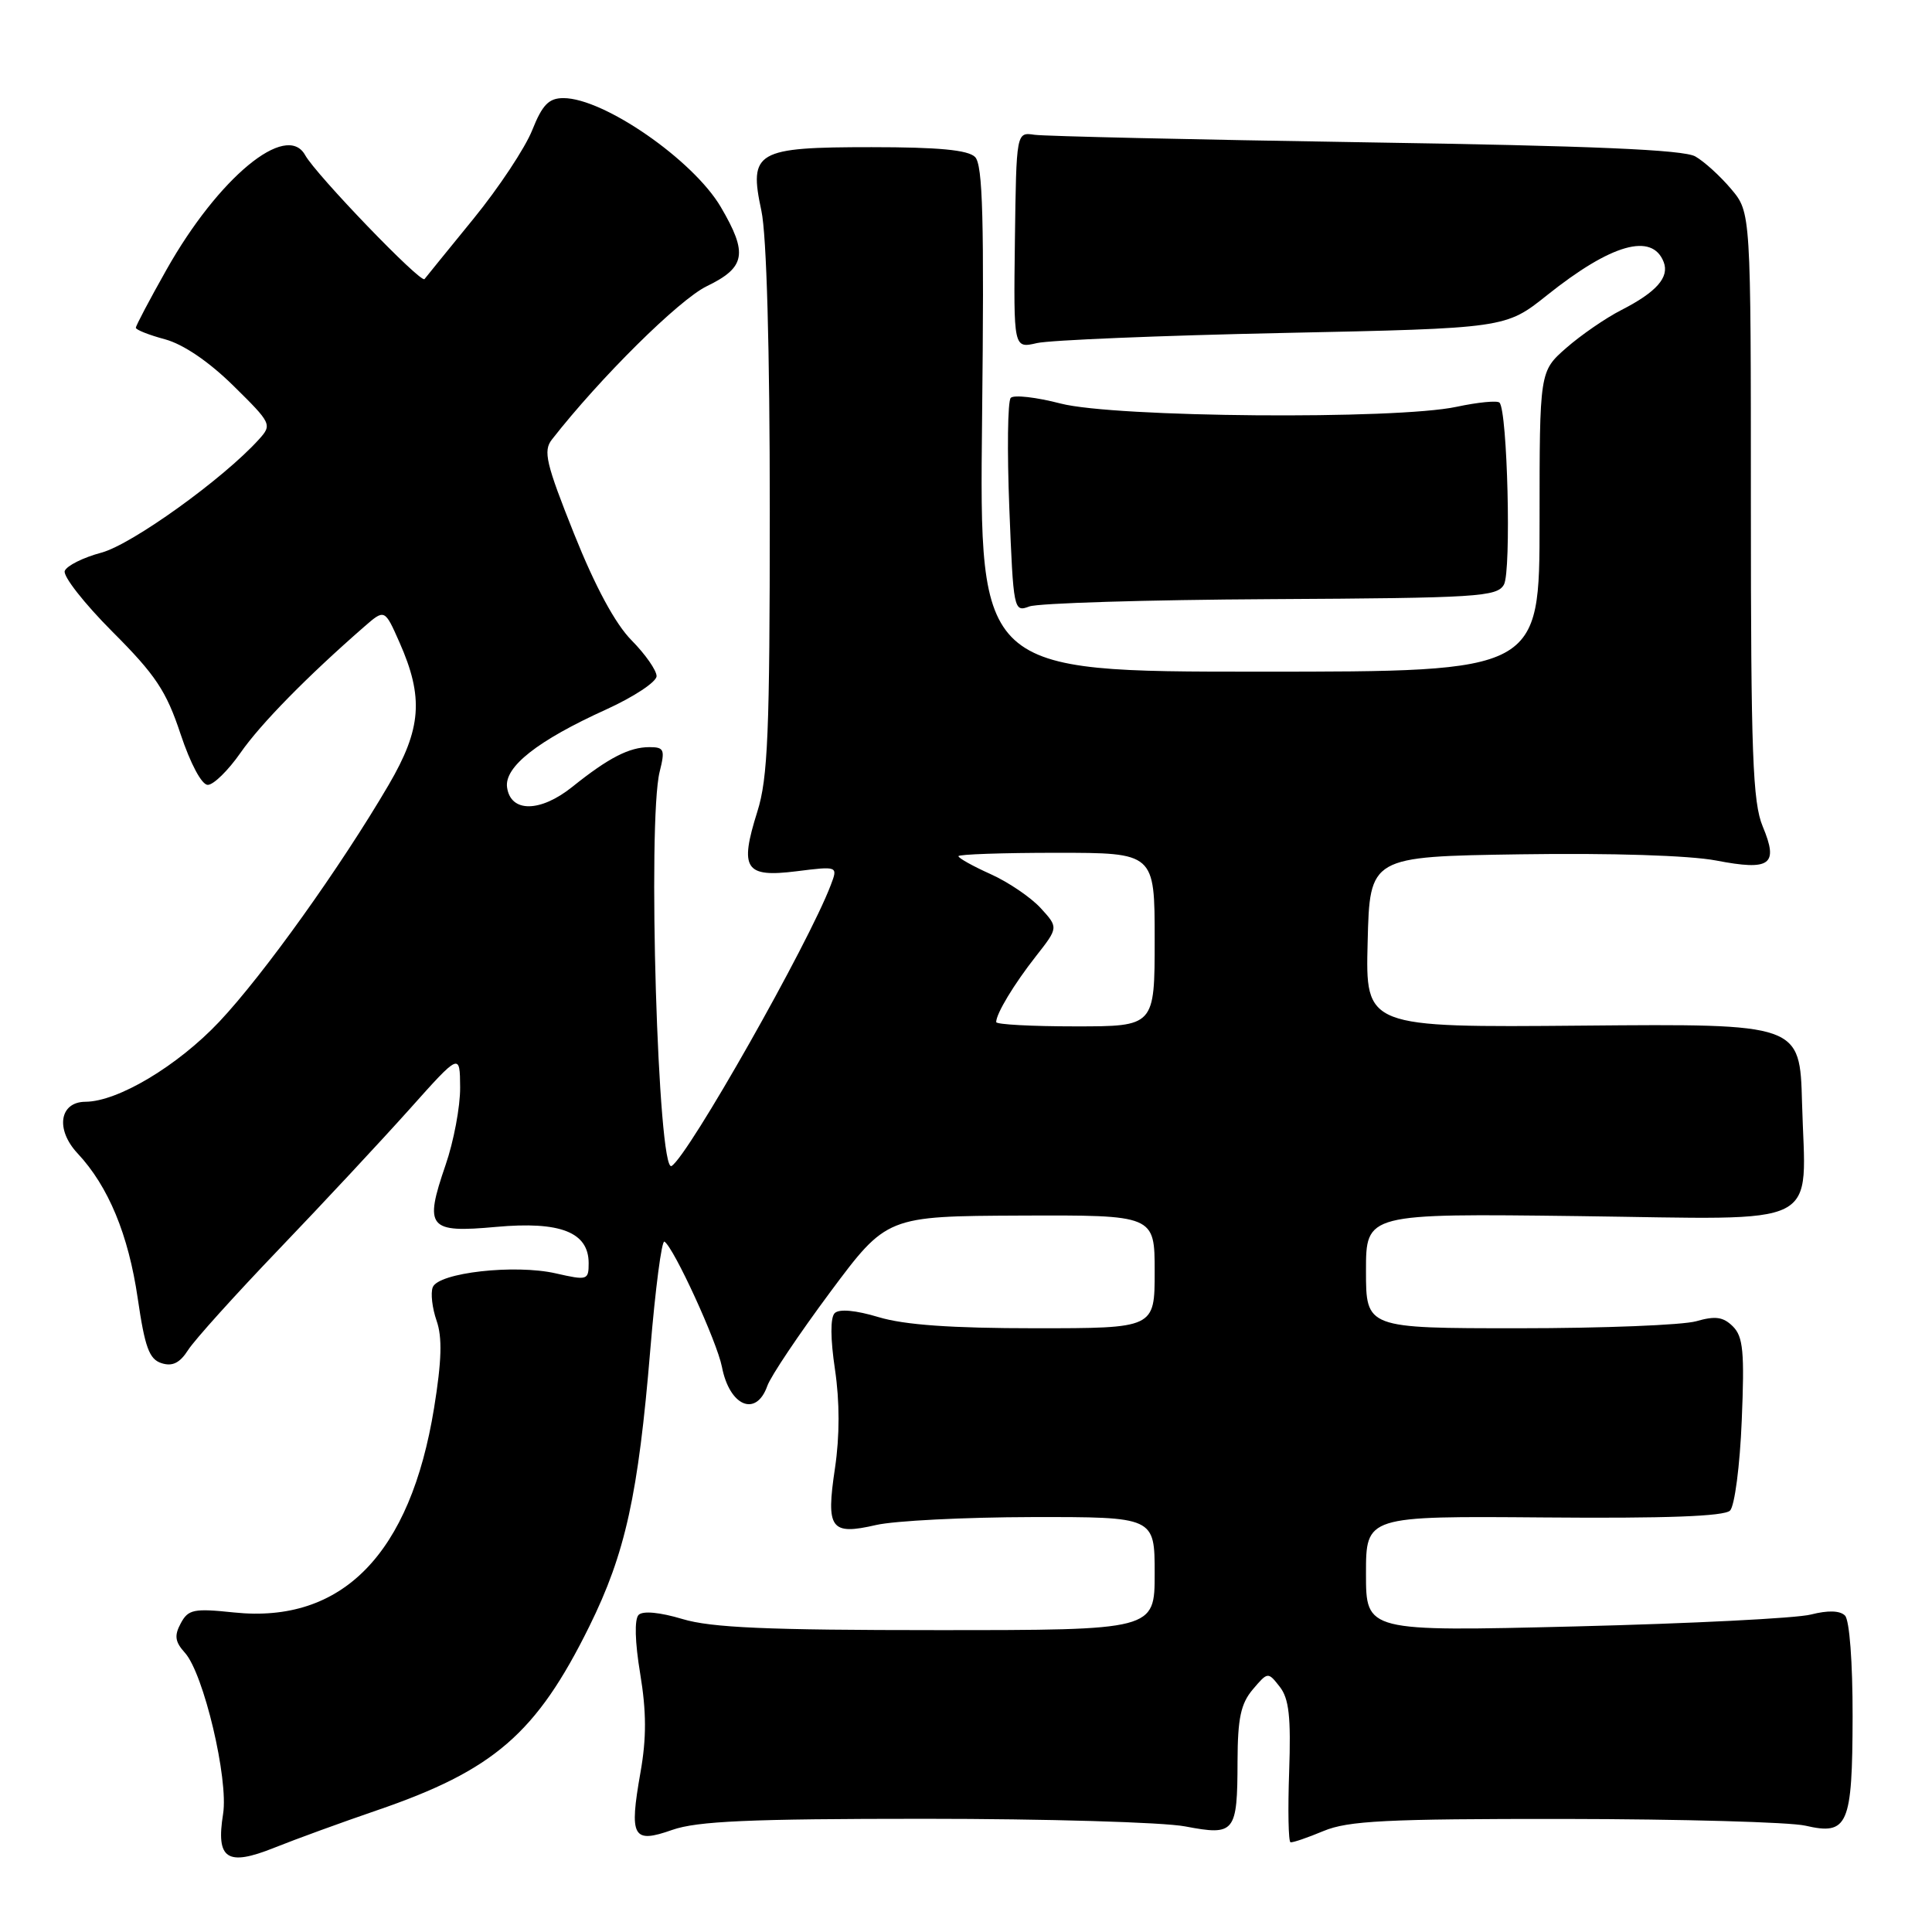 <?xml version="1.0" encoding="UTF-8" standalone="no"?>
<!DOCTYPE svg PUBLIC "-//W3C//DTD SVG 1.1//EN" "http://www.w3.org/Graphics/SVG/1.1/DTD/svg11.dtd" >
<svg xmlns="http://www.w3.org/2000/svg" xmlns:xlink="http://www.w3.org/1999/xlink" version="1.1" viewBox="0 0 256 256">
 <g >
 <path fill="currentColor"
d=" M 49.88 239.90 C 65.44 234.58 71.07 229.71 78.09 215.50 C 82.87 205.82 84.57 198.09 86.17 178.81 C 86.84 170.73 87.68 164.30 88.04 164.52 C 89.28 165.29 95.00 177.76 95.66 181.12 C 96.67 186.34 100.19 187.82 101.67 183.65 C 102.12 182.36 105.88 176.77 110.00 171.22 C 117.50 161.15 117.50 161.15 135.25 161.07 C 153.00 161.00 153.00 161.00 153.00 168.50 C 153.00 176.00 153.00 176.00 137.16 176.00 C 126.10 176.00 119.84 175.56 116.43 174.53 C 113.38 173.61 111.19 173.41 110.60 174.00 C 110.01 174.59 110.03 177.39 110.64 181.47 C 111.27 185.72 111.27 190.28 110.64 194.53 C 109.43 202.60 110.05 203.46 116.09 202.07 C 118.52 201.51 127.81 201.04 136.75 201.02 C 153.00 201.00 153.00 201.00 153.00 208.50 C 153.00 216.00 153.00 216.00 124.16 216.00 C 101.66 216.00 94.24 215.68 90.43 214.53 C 87.43 213.63 85.18 213.42 84.62 213.98 C 84.05 214.55 84.13 217.57 84.83 221.78 C 85.66 226.80 85.67 230.32 84.87 234.83 C 83.35 243.46 83.83 244.32 89.08 242.47 C 92.39 241.31 99.32 241.00 122.49 241.00 C 138.57 241.00 154.12 241.45 157.05 242.01 C 163.64 243.26 163.96 242.86 163.98 233.36 C 164.00 227.69 164.41 225.74 166.00 223.86 C 167.99 221.52 168.01 221.51 169.57 223.50 C 170.80 225.07 171.07 227.49 170.82 234.74 C 170.64 239.82 170.72 244.04 171.00 244.11 C 171.28 244.18 173.24 243.51 175.37 242.62 C 178.63 241.26 183.68 241.00 207.37 241.02 C 222.84 241.04 237.17 241.44 239.22 241.91 C 244.87 243.22 245.45 241.88 245.48 227.43 C 245.49 220.27 245.07 214.67 244.47 214.07 C 243.80 213.40 242.21 213.36 239.97 213.93 C 238.06 214.43 224.01 215.13 208.75 215.51 C 181.00 216.19 181.00 216.19 181.00 208.53 C 181.00 200.88 181.00 200.88 204.57 201.07 C 220.73 201.21 228.48 200.92 229.24 200.16 C 229.85 199.55 230.55 194.20 230.79 188.22 C 231.17 179.15 230.98 177.12 229.62 175.76 C 228.34 174.49 227.30 174.34 224.76 175.07 C 222.97 175.58 212.40 176.00 201.26 176.00 C 181.00 176.00 181.00 176.00 181.00 168.39 C 181.00 160.79 181.00 160.79 209.14 161.14 C 242.12 161.56 239.24 163.02 238.78 146.15 C 238.50 135.65 238.50 135.65 209.72 135.90 C 180.93 136.15 180.93 136.15 181.22 124.83 C 181.50 113.50 181.50 113.50 201.50 113.20 C 213.51 113.02 223.85 113.35 227.38 114.02 C 234.60 115.41 235.70 114.61 233.57 109.51 C 232.24 106.32 232.00 99.93 232.00 66.95 C 232.00 28.15 232.00 28.15 229.39 25.05 C 227.96 23.35 225.82 21.40 224.64 20.73 C 223.10 19.84 210.93 19.32 181.00 18.86 C 158.18 18.50 138.41 18.05 137.08 17.86 C 134.67 17.50 134.67 17.50 134.48 31.84 C 134.30 46.18 134.30 46.18 137.40 45.46 C 139.10 45.07 153.78 44.46 170.00 44.12 C 199.50 43.50 199.50 43.50 205.00 39.11 C 213.50 32.32 218.93 30.78 220.45 34.73 C 221.22 36.74 219.48 38.71 214.84 41.08 C 212.76 42.14 209.47 44.41 207.53 46.11 C 204.00 49.21 204.00 49.21 204.00 69.10 C 204.00 89.00 204.00 89.00 166.88 89.00 C 129.77 89.00 129.77 89.00 130.13 55.55 C 130.42 29.05 130.23 21.83 129.20 20.80 C 128.27 19.87 124.34 19.50 115.49 19.50 C 100.16 19.50 99.20 20.06 100.89 27.94 C 101.58 31.15 102.00 46.20 102.00 67.71 C 102.00 97.08 101.75 103.12 100.35 107.55 C 97.96 115.15 98.71 116.30 105.52 115.45 C 111.04 114.76 111.04 114.76 110.08 117.28 C 107.12 125.08 91.23 153.12 88.99 154.50 C 87.18 155.62 85.77 108.83 87.41 102.25 C 88.14 99.33 88.01 99.00 86.05 99.00 C 83.38 99.00 80.64 100.41 75.85 104.25 C 71.60 107.66 67.67 107.70 67.19 104.34 C 66.80 101.62 71.23 98.13 80.32 94.01 C 83.99 92.34 87.00 90.35 87.00 89.59 C 87.00 88.83 85.51 86.69 83.69 84.85 C 81.53 82.67 78.87 77.74 76.07 70.74 C 72.34 61.40 71.95 59.75 73.13 58.24 C 79.52 50.06 89.98 39.71 93.64 37.93 C 98.80 35.43 99.13 33.60 95.51 27.43 C 91.86 21.21 80.01 13.00 74.66 13.00 C 72.72 13.00 71.87 13.87 70.52 17.25 C 69.59 19.59 66.09 24.88 62.73 29.00 C 59.37 33.12 56.45 36.72 56.25 36.98 C 55.77 37.59 41.87 23.15 40.43 20.55 C 37.95 16.09 28.94 23.54 22.07 35.72 C 19.83 39.69 18.00 43.16 18.00 43.43 C 18.00 43.70 19.74 44.39 21.87 44.96 C 24.29 45.62 27.67 47.91 30.92 51.11 C 35.99 56.10 36.07 56.27 34.31 58.22 C 29.63 63.41 17.48 72.15 13.43 73.23 C 11.03 73.87 8.85 74.96 8.58 75.65 C 8.32 76.33 11.16 79.96 14.89 83.70 C 20.61 89.42 22.04 91.57 23.92 97.25 C 25.24 101.21 26.73 104.00 27.53 104.00 C 28.29 104.00 30.24 102.09 31.87 99.75 C 34.53 95.92 40.71 89.63 48.24 83.06 C 50.97 80.68 50.97 80.68 52.93 85.11 C 56.17 92.42 55.85 96.57 51.50 104.00 C 45.15 114.85 34.92 129.16 29.05 135.39 C 23.54 141.23 15.62 145.97 11.32 145.99 C 7.87 146.01 7.32 149.67 10.29 152.84 C 14.36 157.19 17.02 163.60 18.25 172.04 C 19.20 178.54 19.77 180.11 21.41 180.63 C 22.85 181.09 23.83 180.60 24.93 178.88 C 25.76 177.57 31.19 171.55 36.99 165.50 C 42.79 159.45 50.55 151.12 54.24 147.00 C 60.94 139.50 60.94 139.50 60.97 144.09 C 60.99 146.62 60.12 151.25 59.04 154.37 C 56.18 162.71 56.74 163.39 65.75 162.57 C 74.25 161.80 78.00 163.27 78.00 167.38 C 78.00 169.63 77.83 169.68 73.65 168.73 C 68.23 167.49 58.08 168.63 57.34 170.57 C 57.04 171.34 57.27 173.33 57.85 175.00 C 58.62 177.20 58.53 180.31 57.52 186.55 C 54.38 205.92 45.35 215.16 31.01 213.66 C 25.67 213.10 24.94 213.25 23.95 215.10 C 23.07 216.73 23.19 217.55 24.50 219.00 C 26.98 221.74 30.30 235.75 29.56 240.36 C 28.60 246.36 30.08 247.34 36.33 244.84 C 39.17 243.70 45.27 241.48 49.88 239.90 Z  M 168.40 79.39 C 195.81 79.24 198.38 79.08 199.28 77.46 C 200.27 75.69 199.75 54.42 198.69 53.35 C 198.39 53.05 195.83 53.30 193.02 53.90 C 184.96 55.63 147.66 55.32 140.54 53.47 C 137.31 52.63 134.33 52.29 133.93 52.72 C 133.52 53.15 133.44 59.72 133.74 67.33 C 134.28 80.87 134.33 81.14 136.39 80.36 C 137.55 79.92 151.95 79.48 168.40 79.39 Z  M 132.00 135.43 C 132.00 134.32 134.34 130.43 137.27 126.70 C 140.25 122.90 140.25 122.90 137.88 120.31 C 136.57 118.89 133.59 116.87 131.25 115.82 C 128.91 114.77 127.00 113.70 127.00 113.45 C 127.00 113.20 132.85 113.00 140.00 113.00 C 153.00 113.00 153.00 113.00 153.00 124.50 C 153.00 136.00 153.00 136.00 142.50 136.00 C 136.72 136.00 132.00 135.75 132.00 135.43 Z "/>
</g>
</svg>